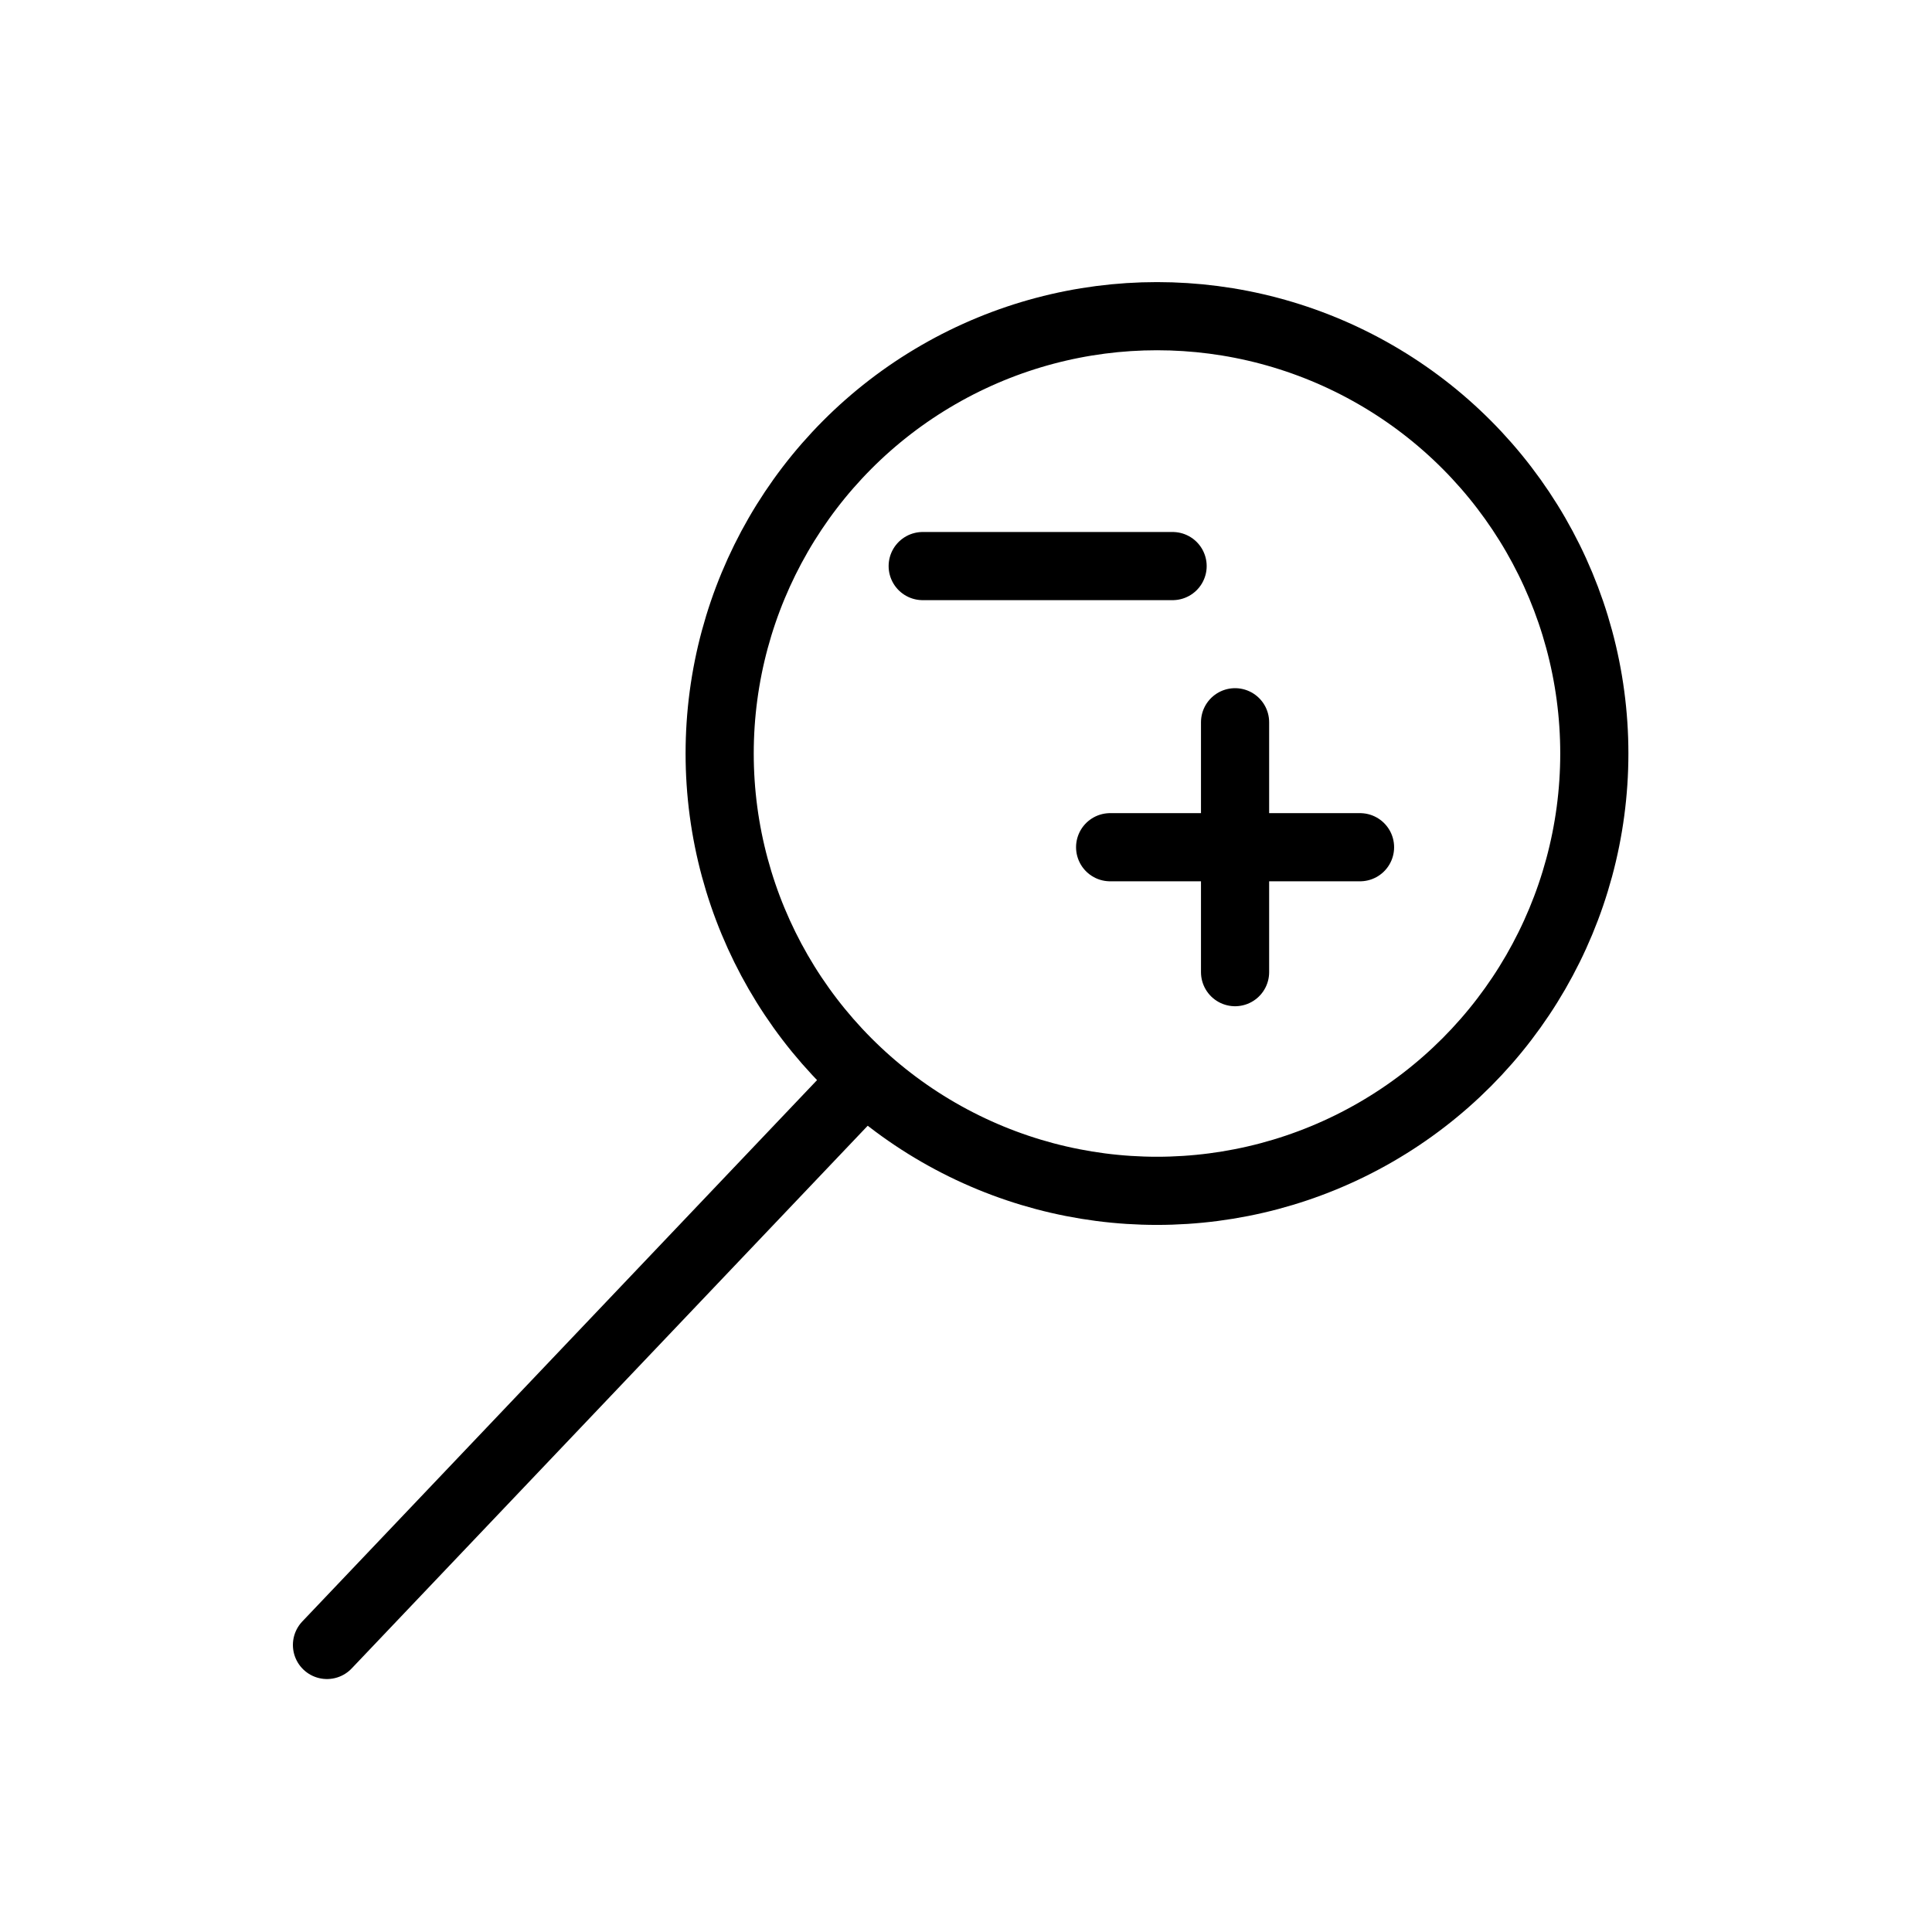 <?xml version="1.0" encoding="utf-8"?>
<!-- Generator: Adobe Illustrator 20.0.0, SVG Export Plug-In . SVG Version: 6.00 Build 0)  -->
<svg version="1.1" id="Calque_1" xmlns="http://www.w3.org/2000/svg" xmlns:xlink="http://www.w3.org/1999/xlink" x="0px" y="0px"
	 viewBox="0 0 5669.3 5669.3" style="enable-background:new 0 0 5669.3 5669.3;" xml:space="preserve">
<style type="text/css">
	.st0{fill:none;stroke:#000000;stroke-width:200;stroke-miterlimit:10;}
	.st1{fill:none;stroke:#000000;stroke-width:200;stroke-linecap:round;stroke-linejoin:round;stroke-miterlimit:10;}
</style>
<circle class="st0" cx="3395.1" cy="2211.1" r="1283.3"/>
<line class="st1" x1="2481.9" y1="3225.9" x2="959.5" y2="4827"/>
<line class="st1" x1="2707.6" y1="1661.1" x2="3440.9" y2="1661.1"/>
<g>
	<line class="st1" x1="3624.2" y1="2119.4" x2="3624.2" y2="2852.7"/>
	<line class="st1" x1="3257.6" y1="2486.1" x2="3990.9" y2="2486.1"/>
</g>
</svg>
